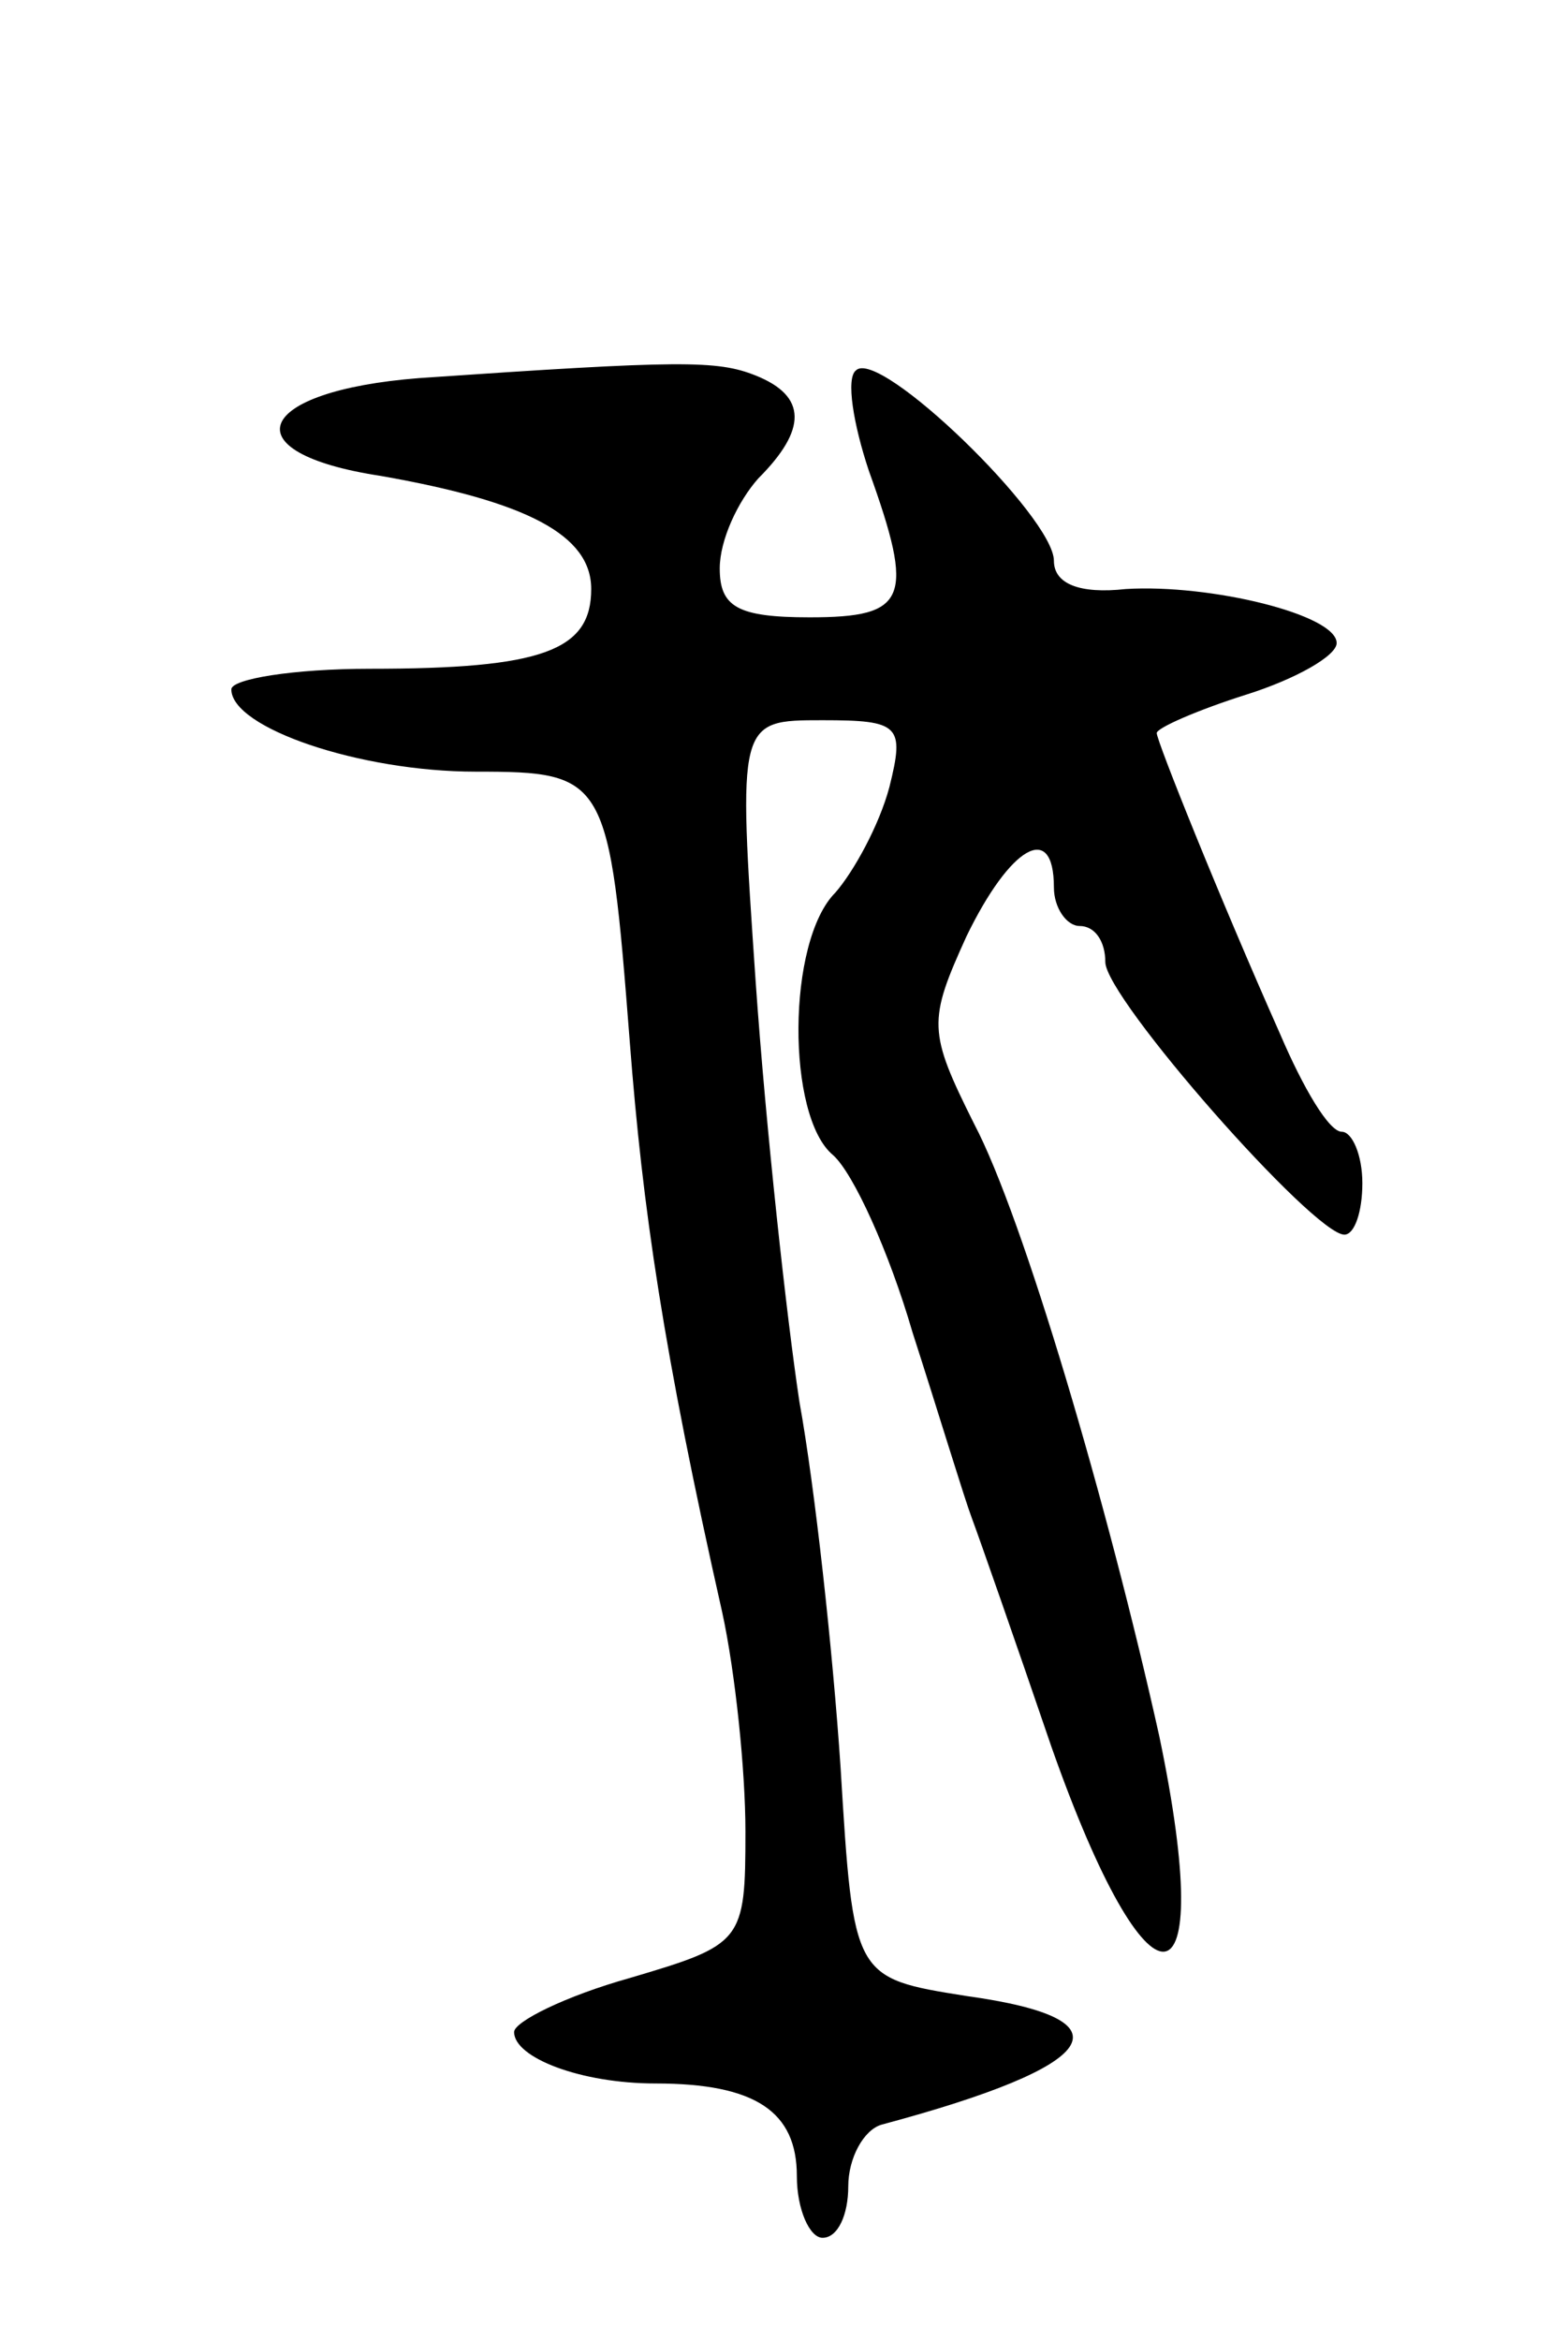 <svg version="1.0" xmlns="http://www.w3.org/2000/svg"
 width="61pt" height="91pt" viewBox="0 0 61 91"
 preserveAspectRatio="xMidYMid meet">
<g transform="translate(0,91) scale(0.1,-0.1)"
fill="#000000" stroke="none">
<path d="M163 763 c-64 -5 -74 -29 -15 -38 57 -10 82 -23 82 -44 0 -24 -19
-31 -86 -31 -30 0 -54 -4 -54 -8 0 -15 50 -32 95 -32 51 0 52 -2 60 -105 5
-65 13 -120 36 -222 5 -23 9 -61 9 -85 0 -43 -1 -44 -45 -57 -25 -7 -45 -17
-45 -21 0 -10 26 -20 55 -20 39 0 55 -11 55 -36 0 -13 5 -24 10 -24 6 0 10 9
10 20 0 11 6 22 13 24 86 23 98 41 33 50 -44 7 -44 7 -49 89 -3 45 -10 109
-16 142 -5 33 -13 106 -17 163 -7 102 -7 102 26 102 30 0 32 -2 26 -26 -4 -15
-14 -33 -21 -41 -19 -19 -19 -87 -1 -102 8 -7 22 -38 31 -69 10 -31 20 -64 23
-72 3 -8 17 -48 31 -89 38 -108 65 -106 42 4 -20 90 -53 202 -72 238 -18 36
-18 40 -3 73 17 35 34 45 34 19 0 -8 5 -15 10 -15 6 0 10 -6 10 -14 0 -14 81
-106 93 -106 4 0 7 9 7 20 0 11 -4 20 -8 20 -5 0 -15 17 -24 38 -24 54 -48
114 -48 117 0 2 16 9 35 15 19 6 35 15 35 20 0 11 -49 23 -82 21 -18 -2 -28 2
-28 11 0 17 -68 83 -77 74 -4 -3 -1 -21 5 -39 18 -50 15 -57 -23 -57 -28 0
-35 4 -35 19 0 11 7 26 15 35 19 19 19 32 -1 40 -15 6 -29 6 -131 -1z"/>
</g>
</svg>
